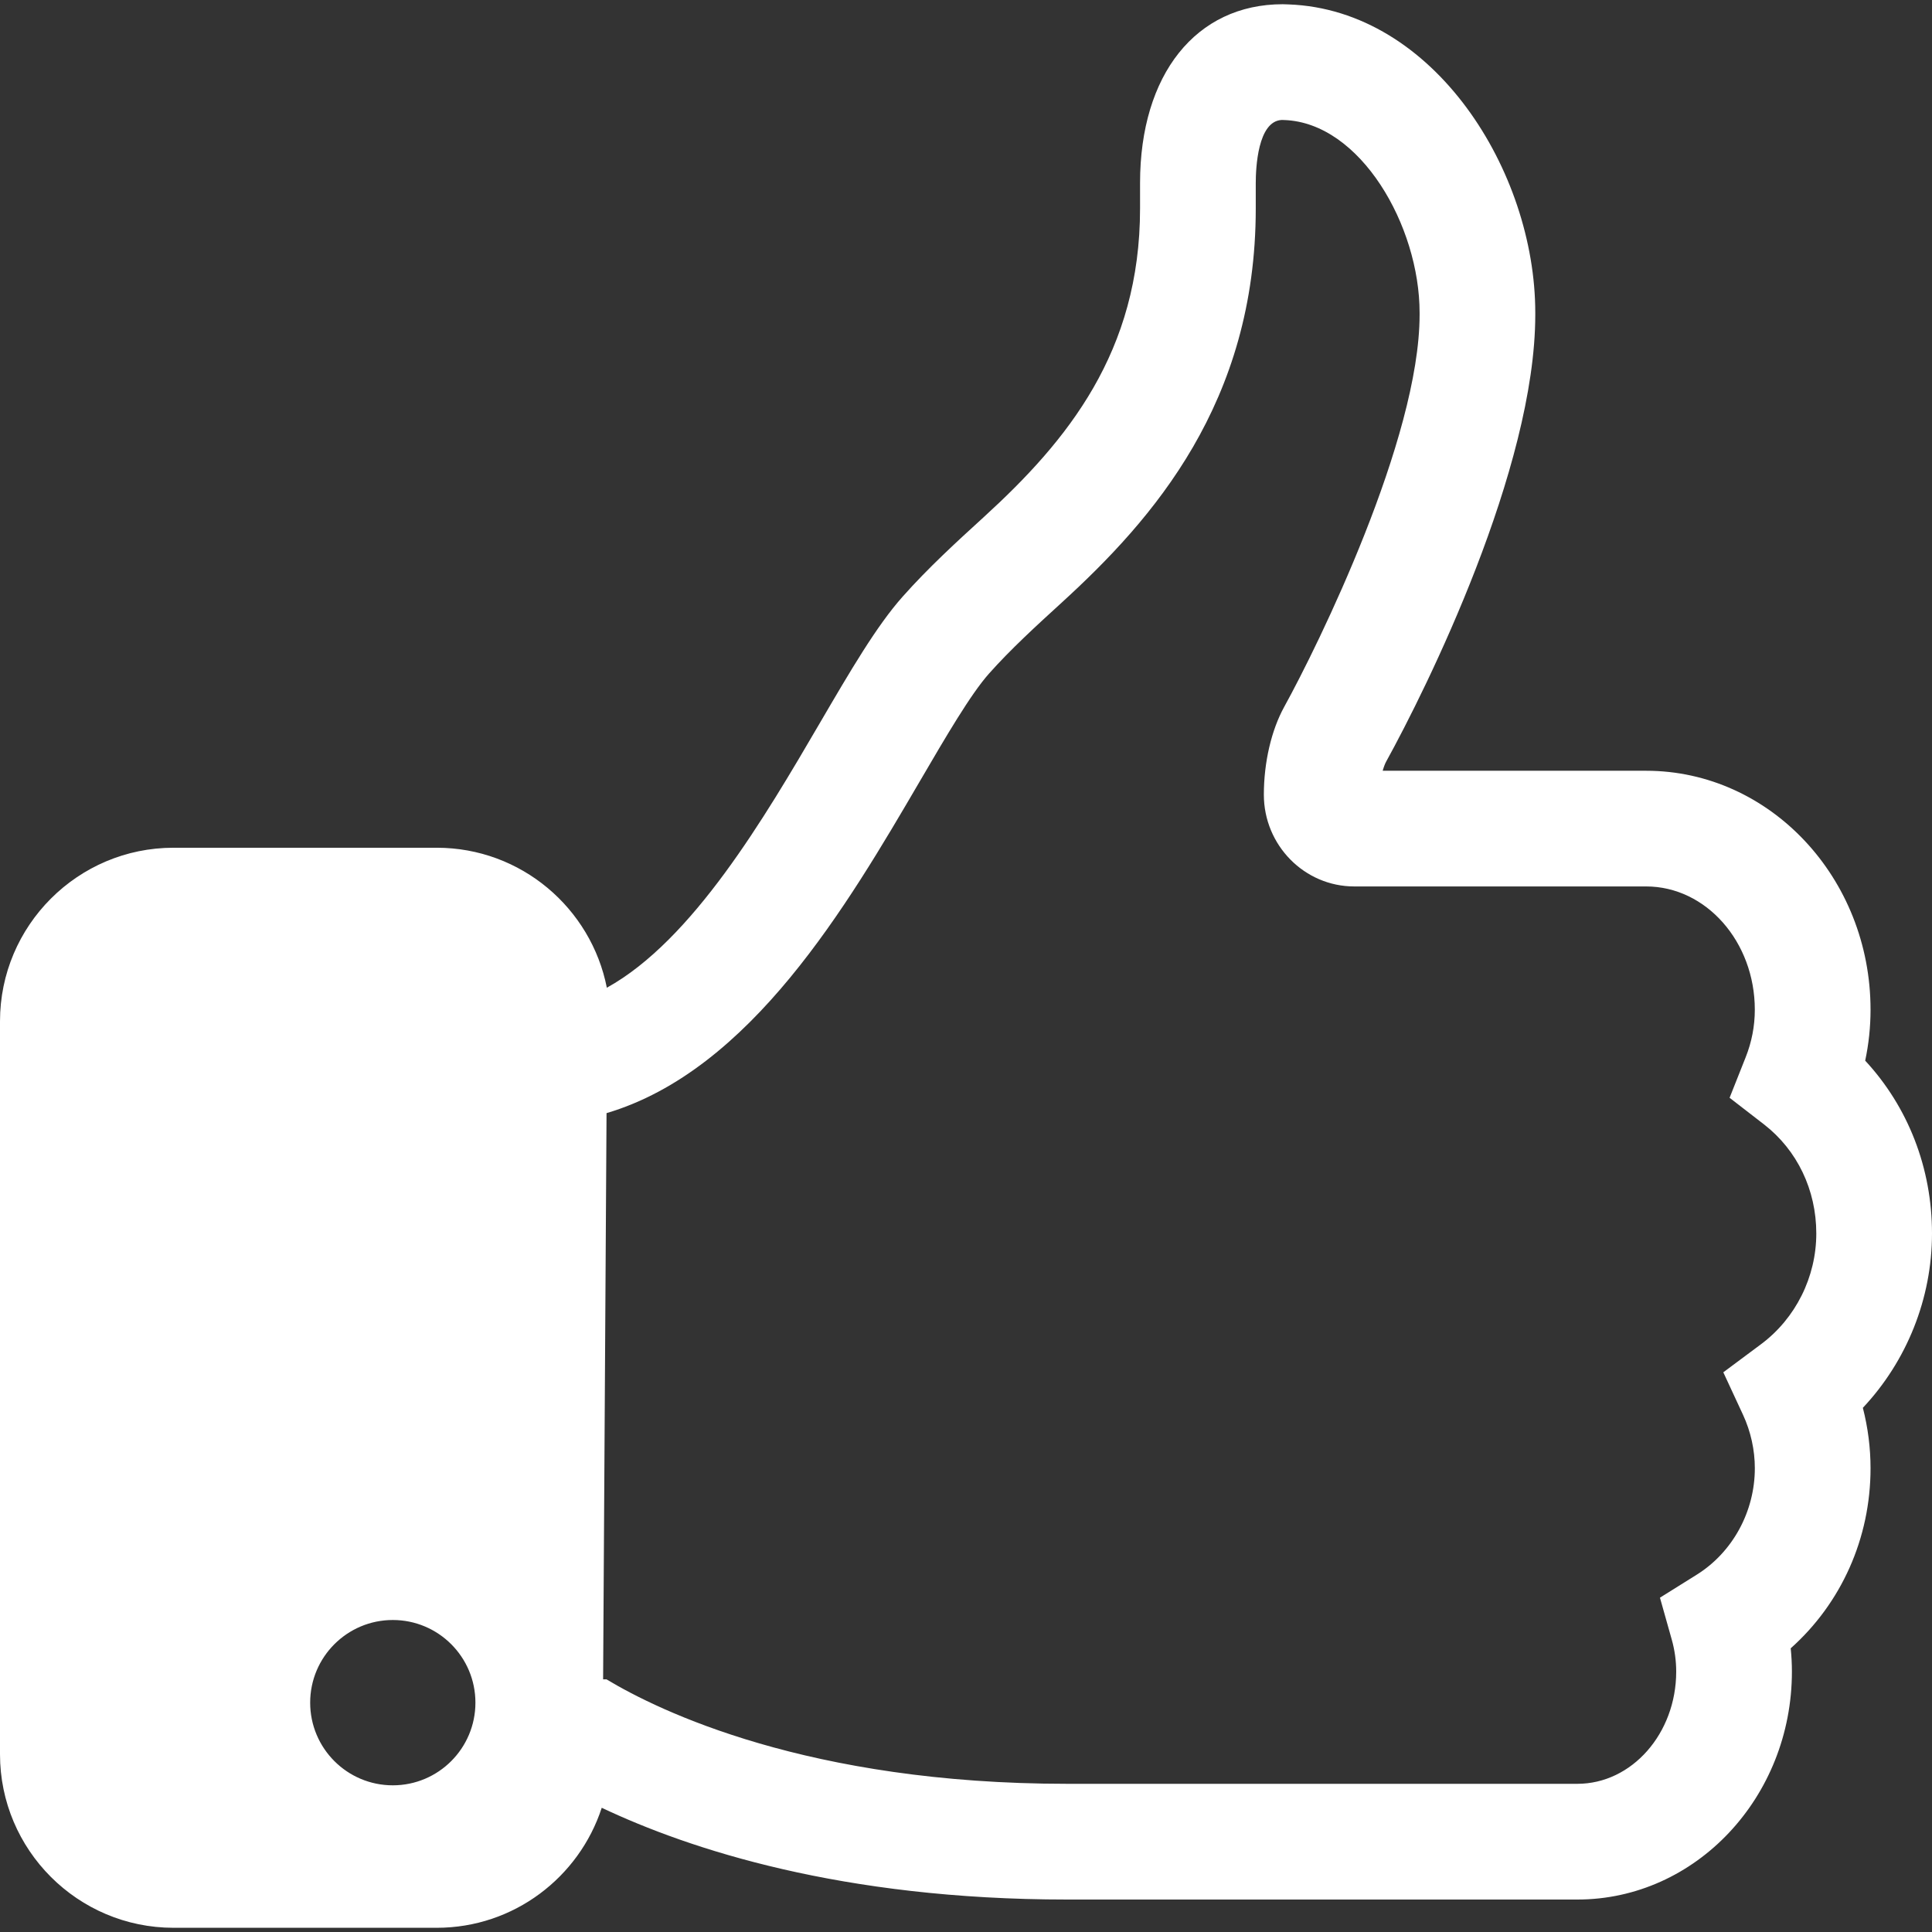 <?xml version="1.0" encoding="UTF-8"?>
<svg width="90px" height="90px" viewBox="0 0 90 90" version="1.1" xmlns="http://www.w3.org/2000/svg" xmlns:xlink="http://www.w3.org/1999/xlink">
    <rect x="0" y="0" width="90" height="90" fill="#333333" stroke="none"/>
    <!-- Generator: Sketch 51.3 (57544) - http://www.bohemiancoding.com/sketch -->
    <title>vote</title>
    <desc>Created with Sketch.</desc>
    <defs></defs>
    <g id="Page-1" stroke="none" stroke-width="1" fill="none" fill-rule="evenodd">
        <g id="vote" fill="#FFFFFF" fill-rule="nonzero">
            <path d="M90,57.459 C90,54.409 88.884,51.563 86.888,49.409 C87.053,48.632 87.137,47.838 87.137,47.036 C87.137,40.898 82.448,35.905 76.683,35.905 L64.41,35.905 C64.465,35.714 64.524,35.568 64.569,35.485 C66.47,32.039 71.519,21.825 71.519,14.666 L71.519,14.566 C71.519,7.977 66.802,0.458 60.033,0.206 L59.753,0.197 C55.716,0.197 53.108,3.467 53.108,8.526 L53.108,9.712 C53.108,16.379 49.739,20.517 45.838,24.079 C44.562,25.243 43.243,26.448 42.046,27.797 C40.836,29.156 39.613,31.25 38.197,33.672 C35.62,38.084 32.267,43.801 28.269,46.012 C27.538,42.302 24.269,39.491 20.346,39.491 L8.084,39.491 C3.626,39.49 0,43.118 0,47.575 L0,81.72 C0,86.178 3.625,89.804 8.084,89.804 L20.346,89.804 C23.933,89.804 26.977,87.452 28.031,84.213 C32.099,86.138 39.208,88.488 49.712,88.488 L73.479,88.488 C78.991,88.488 83.474,83.725 83.474,77.87 C83.474,77.509 83.455,77.146 83.418,76.785 C85.773,74.683 87.137,71.663 87.137,68.397 C87.137,67.453 87.016,66.501 86.779,65.582 C88.822,63.409 90,60.493 90,57.459 Z M18.298,83.167 C16.173,83.167 14.449,81.443 14.449,79.316 C14.449,77.19 16.174,75.466 18.298,75.466 C20.424,75.466 22.147,77.19 22.147,79.316 C22.147,81.443 20.424,83.167 18.298,83.167 Z M82.035,62.619 L80.278,63.927 L81.2,65.914 C81.557,66.686 81.747,67.545 81.747,68.397 C81.747,70.413 80.711,72.312 79.039,73.356 L77.327,74.426 L77.875,76.371 C78.014,76.862 78.084,77.366 78.084,77.869 C78.084,80.751 76.018,83.097 73.479,83.097 L49.712,83.097 C37.649,83.097 30.696,79.701 28.254,78.231 L28.095,78.231 L28.255,51.854 C34.972,49.864 39.47,42.174 42.851,36.391 C44.069,34.307 45.218,32.337 46.074,31.376 C47.087,30.238 48.245,29.18 49.472,28.059 C53.702,24.196 58.498,18.757 58.498,9.712 L58.498,8.526 C58.498,7.843 58.586,5.631 59.717,5.588 L59.832,5.592 C63.379,5.723 66.13,10.524 66.13,14.565 L66.13,14.665 C66.13,20.436 61.402,30.065 59.824,32.927 C59.229,34.006 58.875,35.508 58.875,37.018 C58.875,39.375 60.764,41.294 63.087,41.294 L76.682,41.294 C79.474,41.294 81.746,43.87 81.746,47.036 C81.746,47.796 81.602,48.543 81.319,49.254 L80.571,51.139 L82.174,52.379 C83.722,53.579 84.61,55.431 84.61,57.459 C84.61,59.488 83.647,61.418 82.035,62.619 Z" id="Shape"></path>
        </g>
    </g>
</svg>